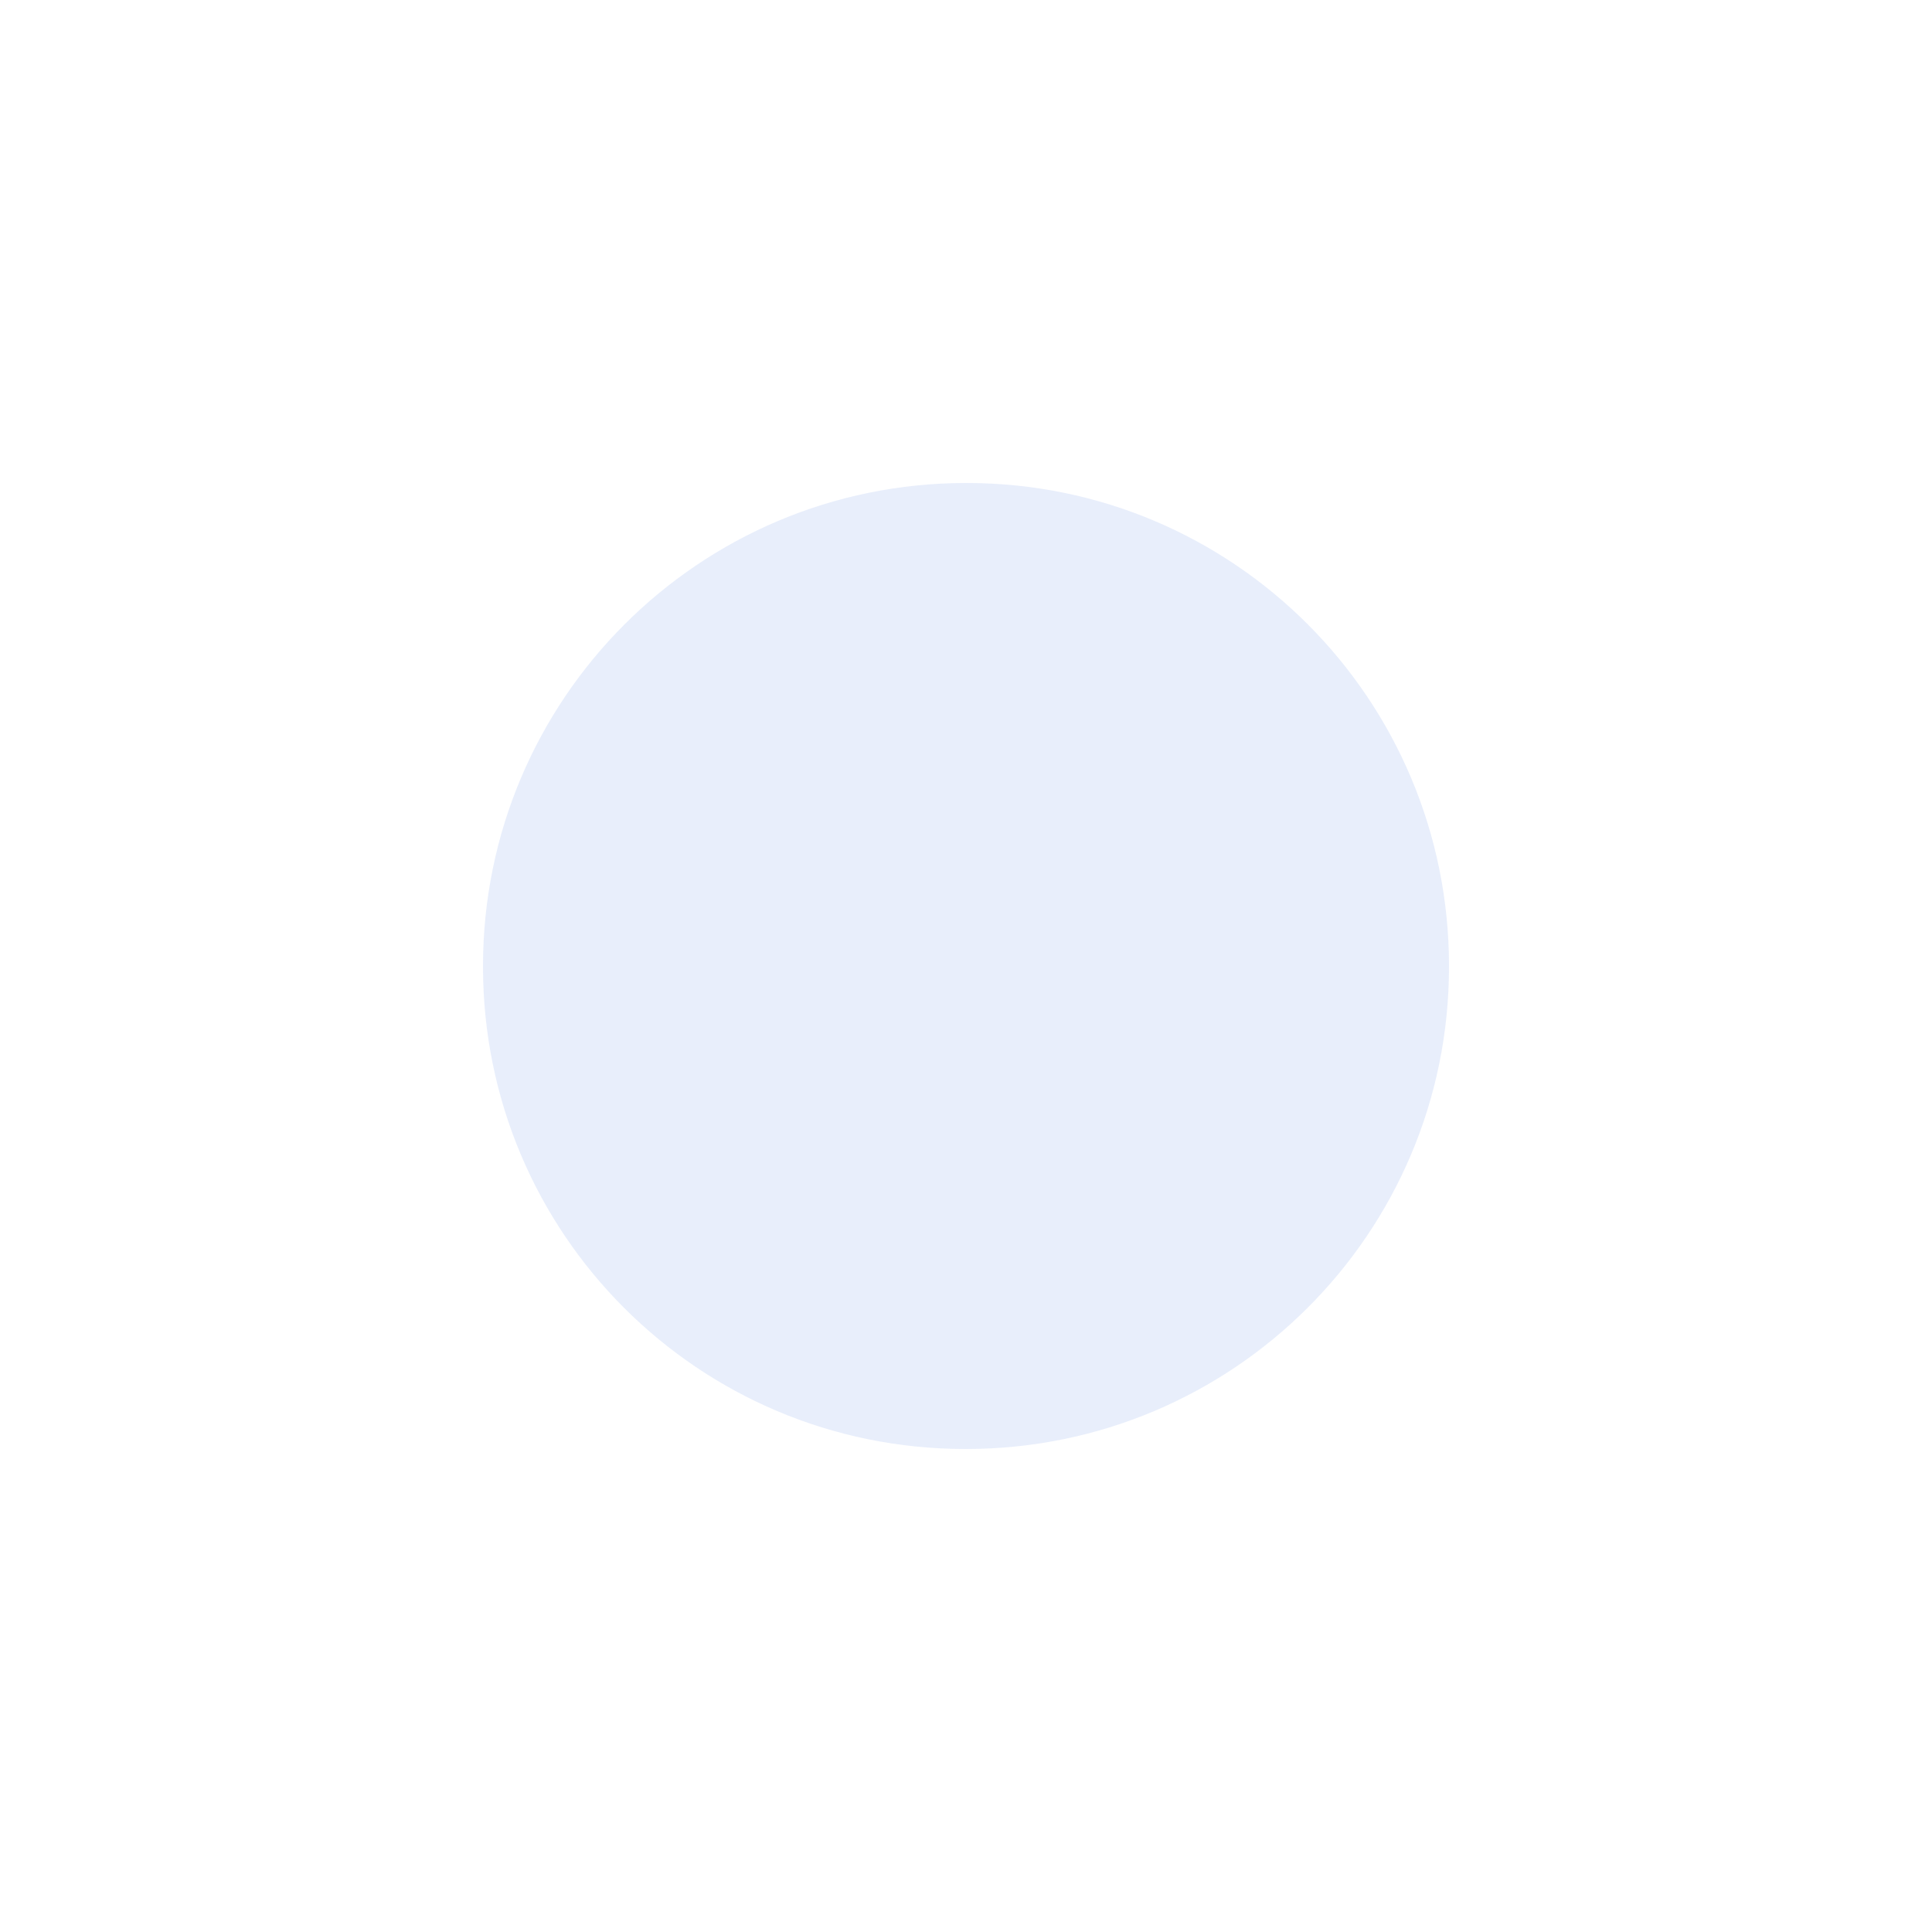 <?xml version="1.0" encoding="utf-8" ?>
<svg xmlns="http://www.w3.org/2000/svg" xmlns:xlink="http://www.w3.org/1999/xlink" width="512" height="512" viewBox="0 0 512 512">
	<defs>
		<filter id="filter6886756840" filterUnits="userSpaceOnUse" color-interpolation-filters="sRGB">
			<feGaussianBlur in="SourceGraphic" stdDeviation="64"/>
		</filter>
	</defs>
	<g filter="url(#filter6886756840)">
		<path transform="matrix(1 0 0 1 128 128)" d="M128 0C57.307 0 0 57.307 0 128L0 128.192C0 198.884 57.116 256 127.808 256L128 256C198.692 256 256 198.884 256 128.192L256 128C256 57.307 198.884 0 128.192 0L128 0Z" fill-rule="nonzero" fill="rgb(26, 86, 219)" fill-opacity="0.1"/>
	</g>
</svg>
